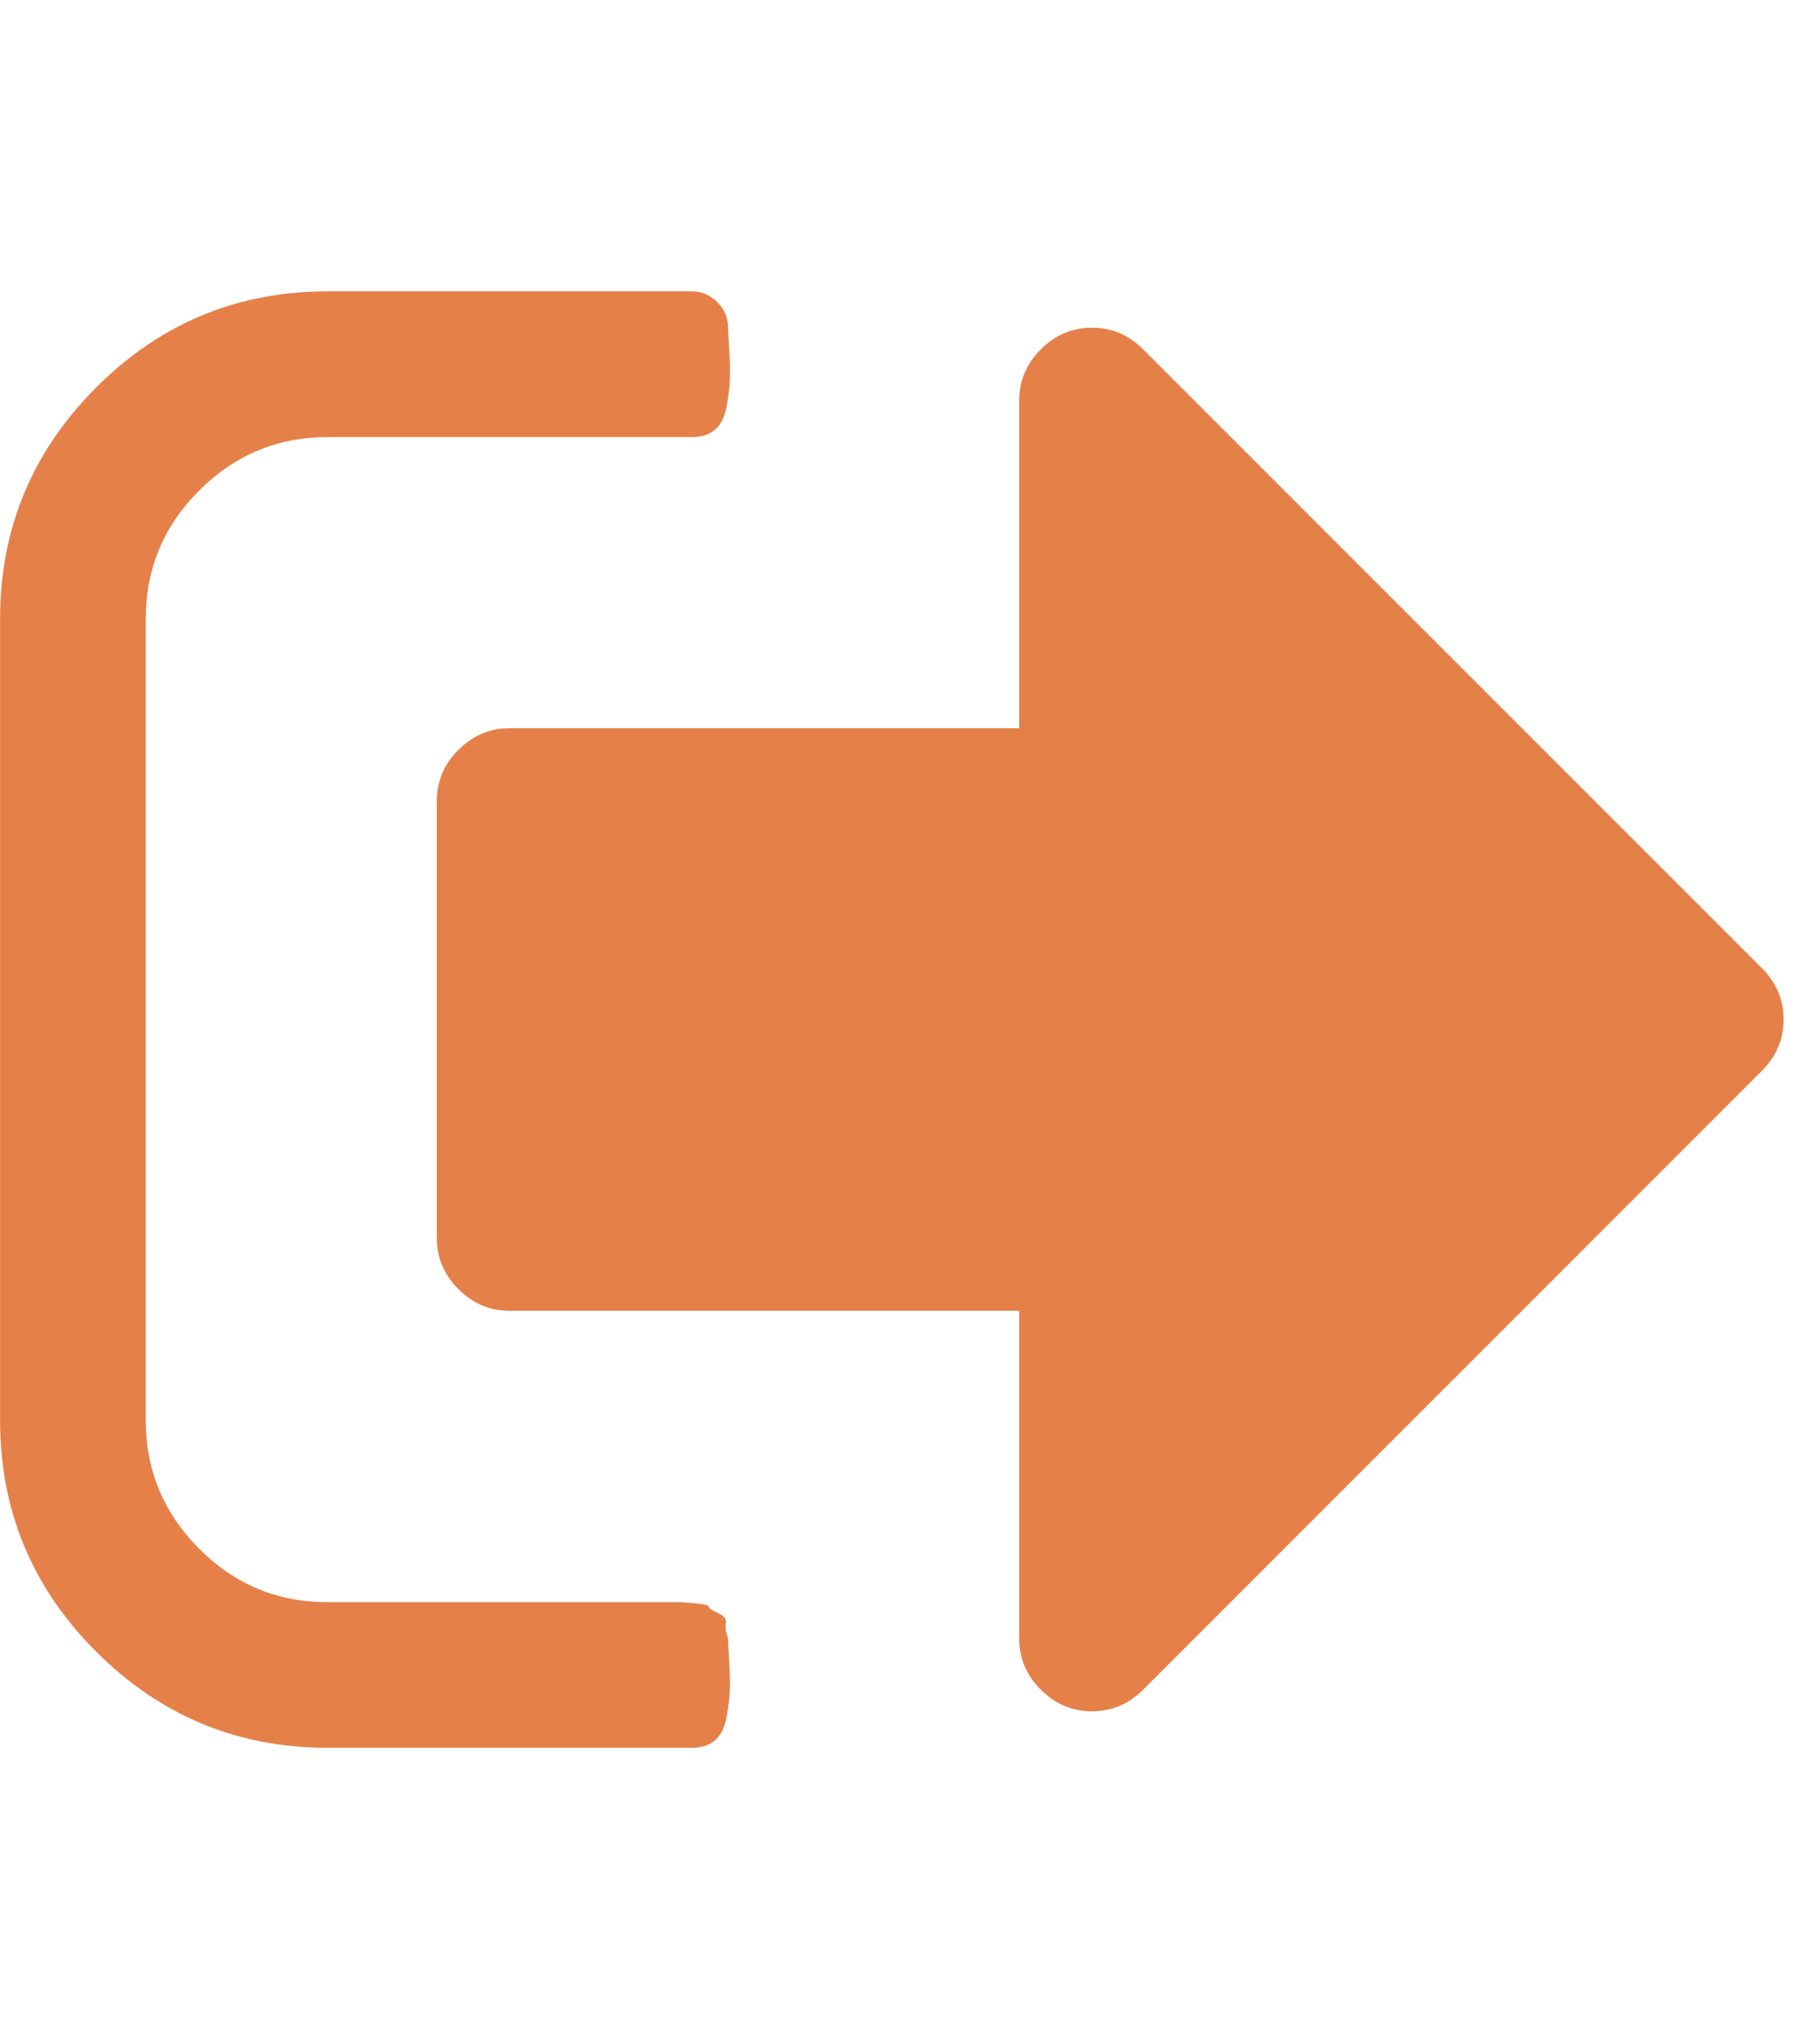 <?xml version="1.0" encoding="utf-8"?>
<!-- Generated by IcoMoon.io -->
<!DOCTYPE svg PUBLIC "-//W3C//DTD SVG 1.1//EN" "http://www.w3.org/Graphics/SVG/1.1/DTD/svg11.dtd">
<svg version="1.1" xmlns="http://www.w3.org/2000/svg" xmlns:xlink="http://www.w3.org/1999/xlink" width="25" height="28" viewBox="0 0 25 28">
<path fill="#e68049" d="M10 22.5q0 0.063 0.016 0.313t0.008 0.414-0.047 0.367-0.156 0.305-0.32 0.102h-5q-1.859 0-3.18-1.32t-1.32-3.18v-11q0-1.859 1.32-3.18t3.18-1.32h5q0.203 0 0.352 0.148t0.148 0.352q0 0.063 0.016 0.313t0.008 0.414-0.047 0.367-0.156 0.305-0.32 0.102h-5q-1.031 0-1.766 0.734t-0.734 1.766v11q0 1.031 0.734 1.766t1.766 0.734h4.875t0.18 0.016 0.18 0.047 0.125 0.086 0.109 0.141 0.031 0.211zM24.5 14q0 0.406-0.297 0.703l-8.5 8.5q-0.297 0.297-0.703 0.297t-0.703-0.297-0.297-0.703v-4.5h-7q-0.406 0-0.703-0.297t-0.297-0.703v-6q0-0.406 0.297-0.703t0.703-0.297h7v-4.5q0-0.406 0.297-0.703t0.703-0.297 0.703 0.297l8.5 8.5q0.297 0.297 0.297 0.703z"></path>
</svg>
